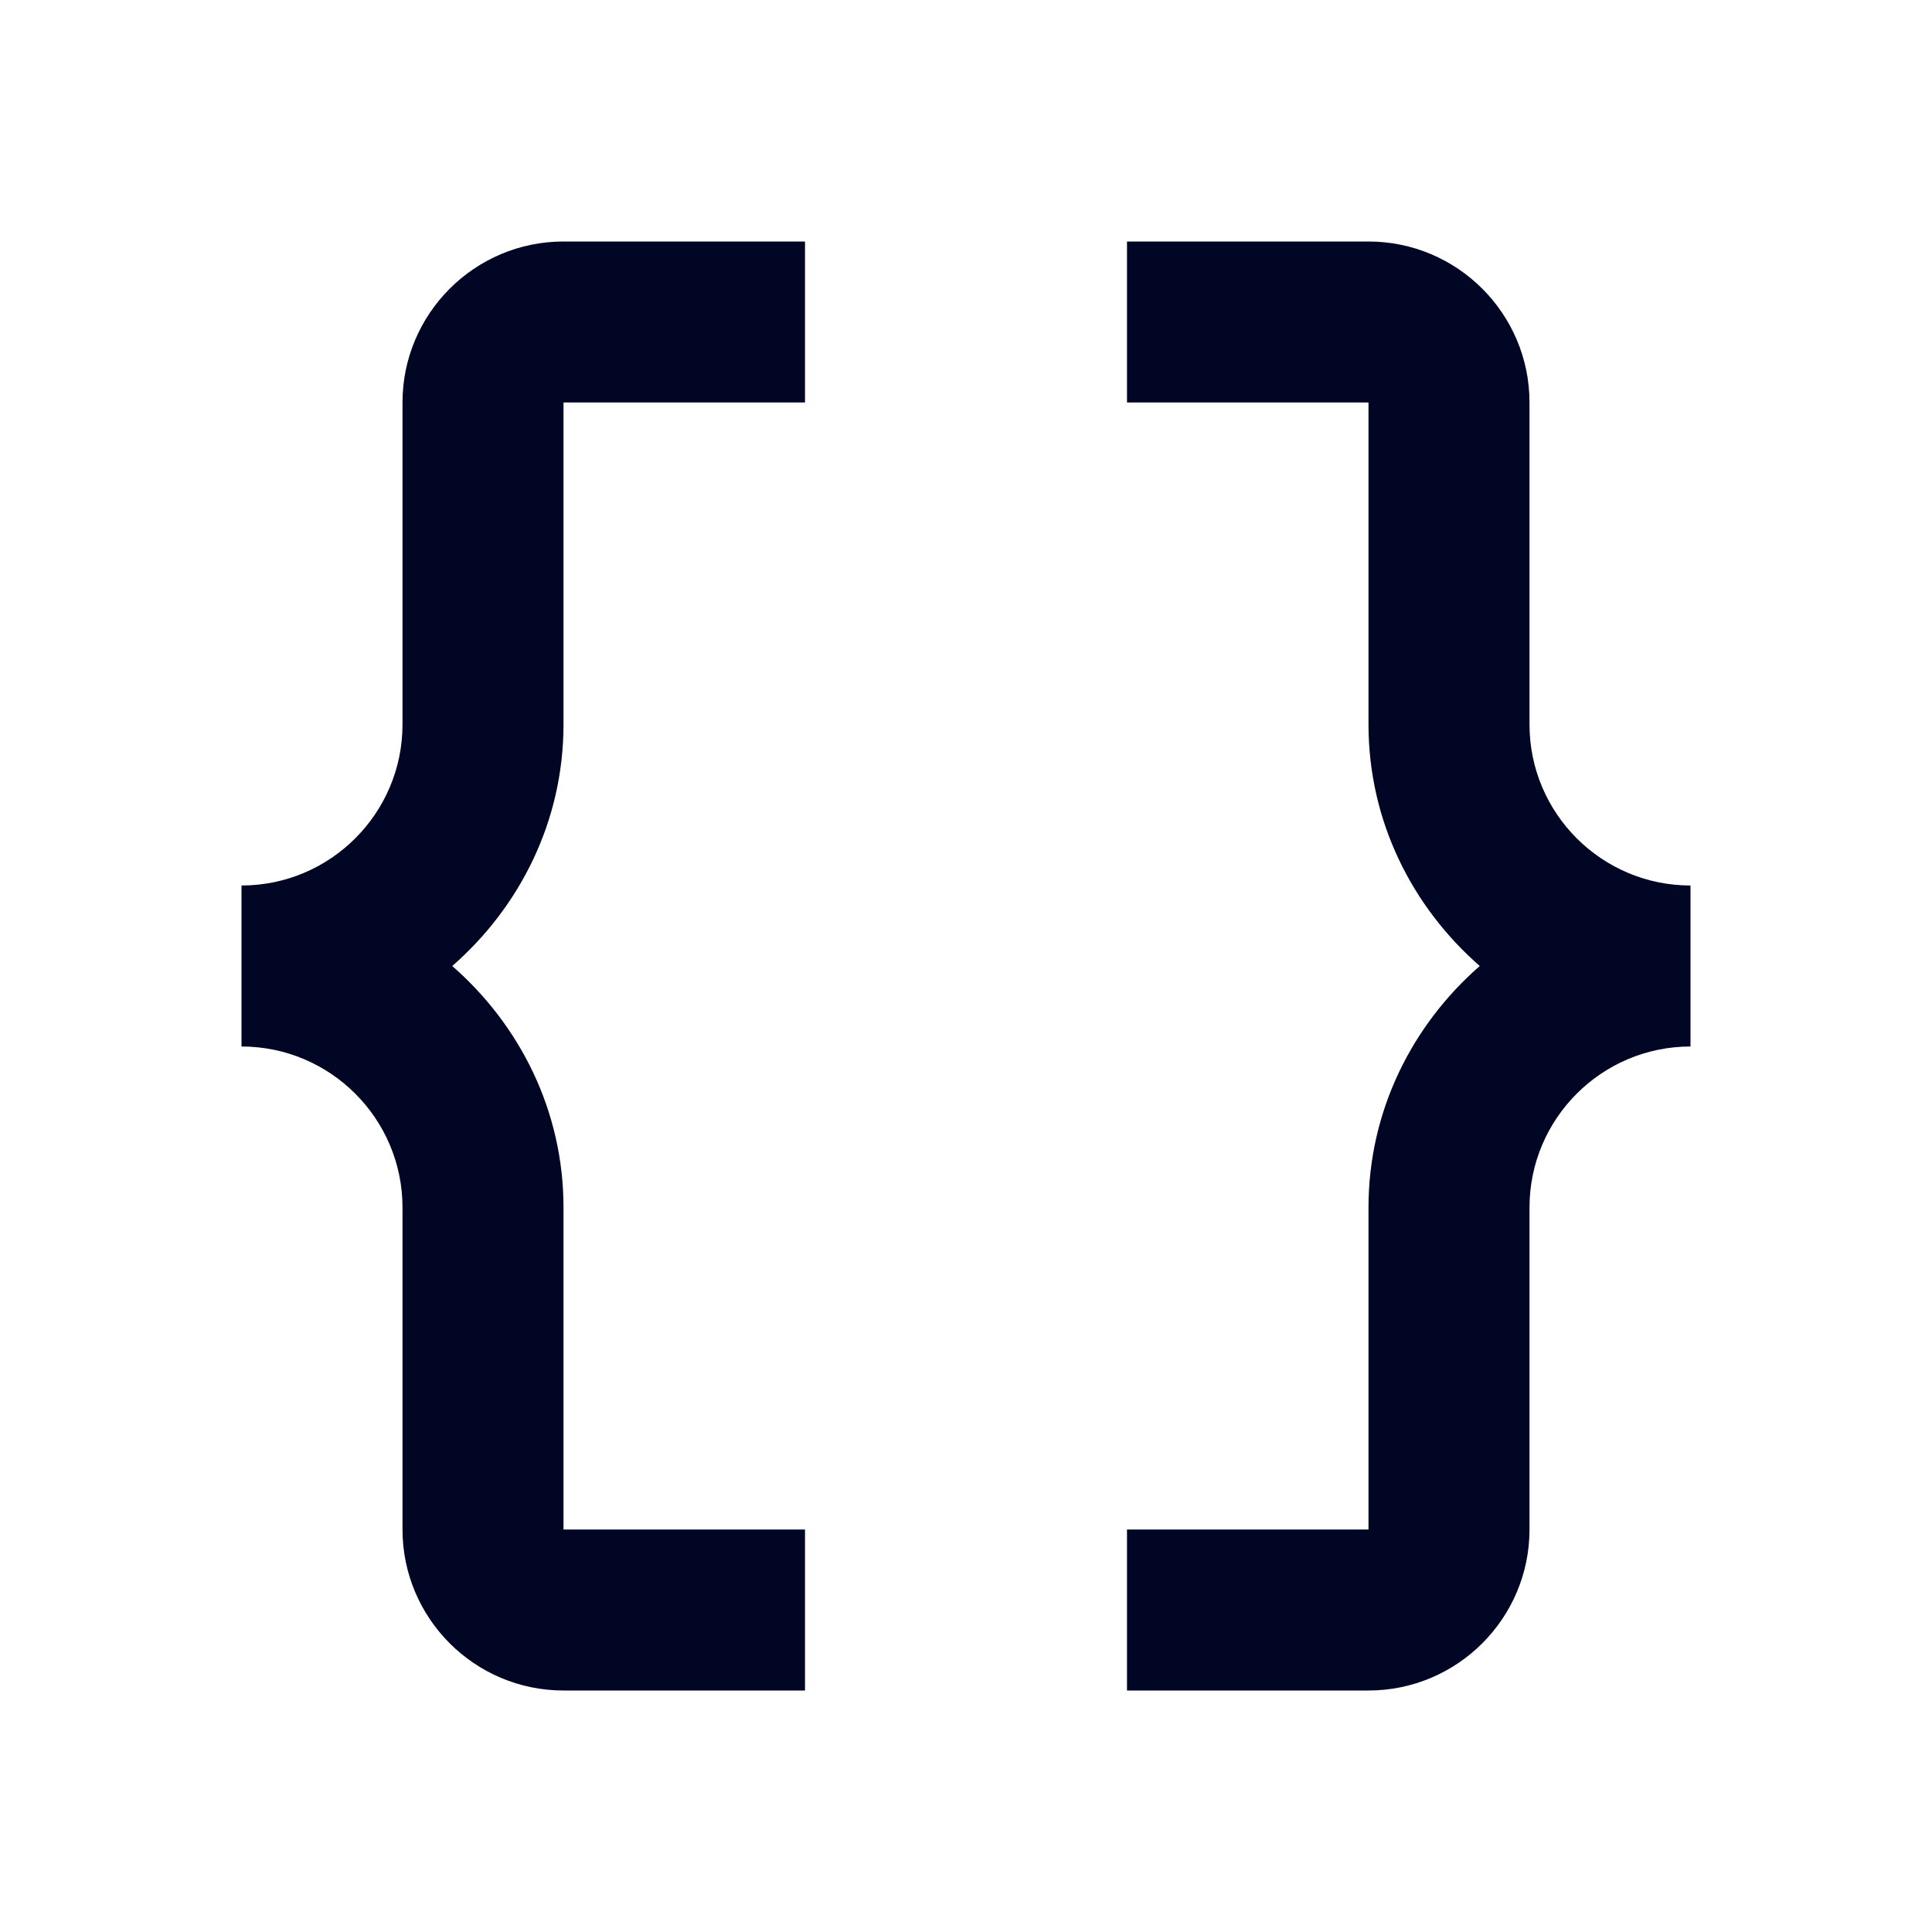 <svg width="24" height="24" viewBox="0 0 24 24" fill="none" xmlns="http://www.w3.org/2000/svg">
<path fill-rule="evenodd" clip-rule="evenodd" d="M5 9V5C5 3.897 5.897 3 7 3H10V5H7V9C7 10.2 6.458 11.266 5.618 12C6.458 12.734 7 13.8 7 15V19H10V21H7C5.897 21 5 20.103 5 19V15C5 13.897 4.103 13 3 13V11C4.103 11 5 10.103 5 9ZM19 5V9C19 10.103 19.897 11 21 11V13C19.897 13 19 13.897 19 15V19C19 20.103 18.103 21 17 21H14V19H17V15C17 13.8 17.542 12.734 18.382 12C17.542 11.266 17 10.2 17 9V5H14V3H17C18.103 3 19 3.897 19 5Z" fill="#000624"/>
</svg>
